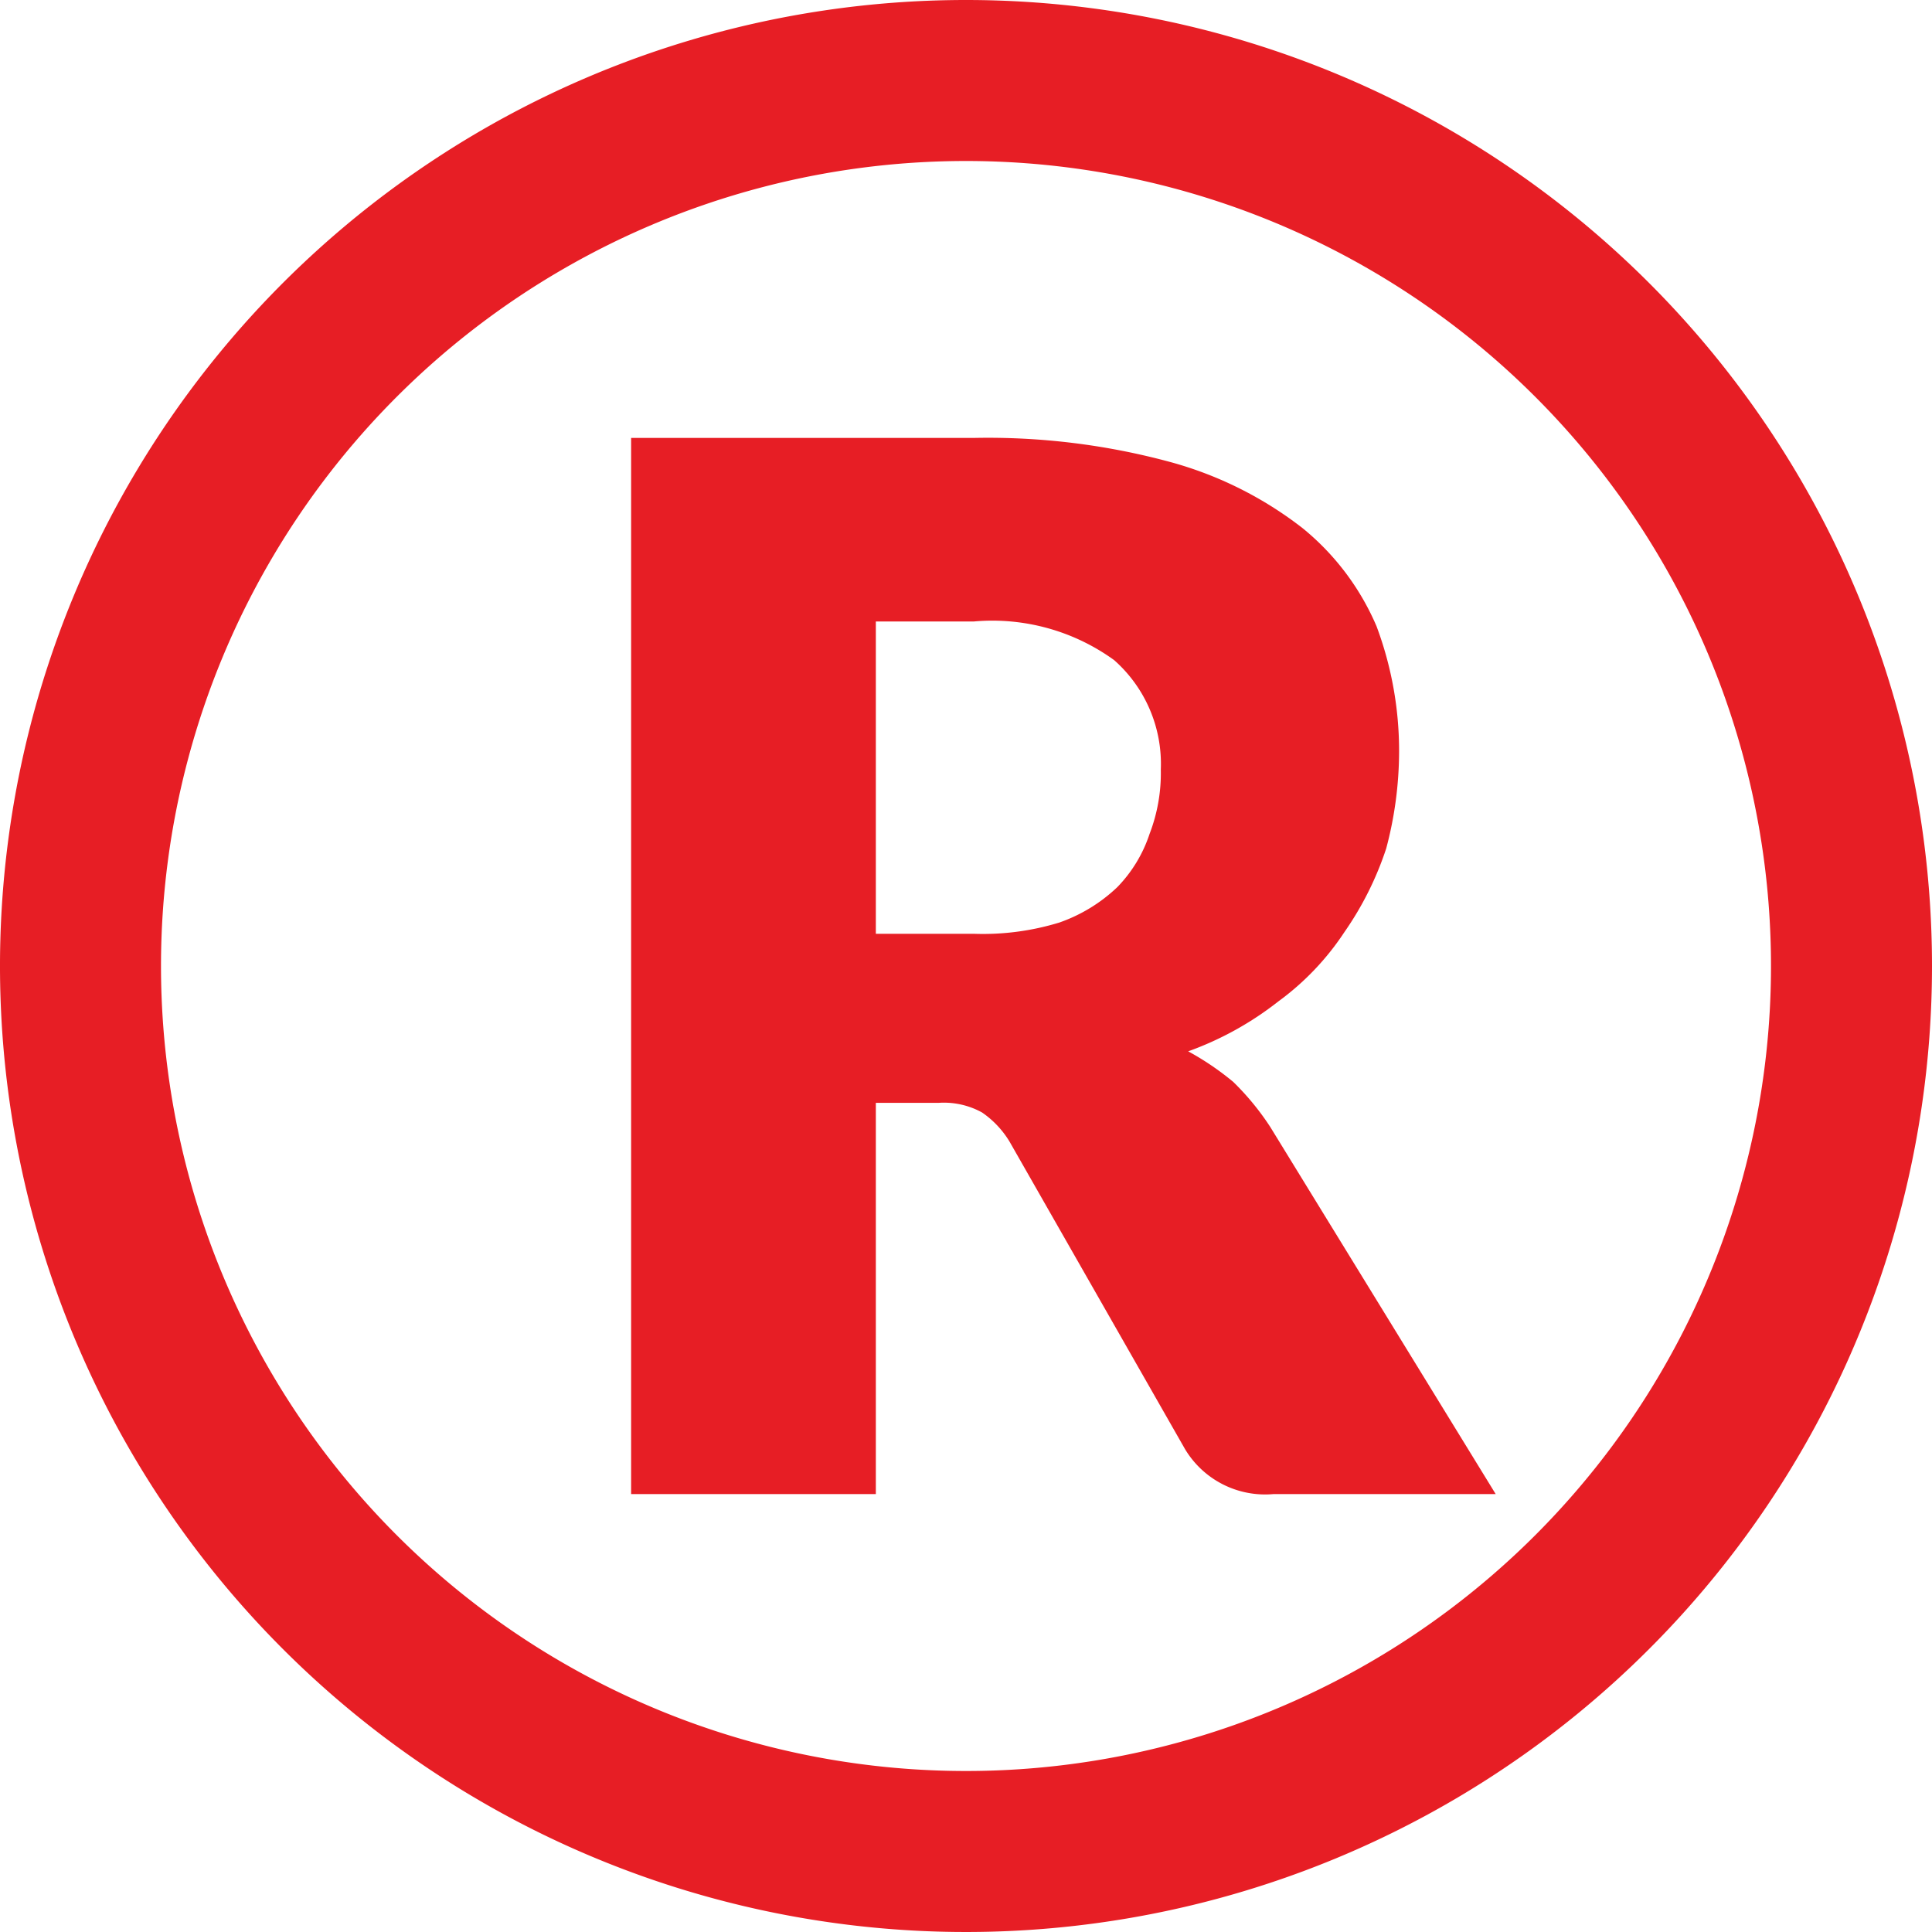 <svg id="Layer_1" data-name="Layer 1" xmlns="http://www.w3.org/2000/svg" viewBox="0 0 12 12"><defs><style>.cls-1{isolation:isolate;}.cls-2{fill:#e71e25;}</style></defs><g id="Artwork_2" data-name="Artwork 2"><g class="cls-1"><path class="cls-2" d="M9.29,9.28H7.91A.58.58,0,0,1,7.36,9L6.27,7.09a.59.59,0,0,0-.17-.18.49.49,0,0,0-.27-.06H5.44V9.28H3.92V2.72H6.05a4.33,4.33,0,0,1,1.22.15,2.34,2.34,0,0,1,.82.41,1.59,1.59,0,0,1,.46.61,2.21,2.21,0,0,1,.14.78,2.35,2.35,0,0,1-.08.6,2,2,0,0,1-.26.52,1.67,1.67,0,0,1-.41.43,2,2,0,0,1-.56.31,1.73,1.73,0,0,1,.28.19A1.64,1.64,0,0,1,7.89,7ZM6.05,5.8a1.62,1.62,0,0,0,.53-.07,1,1,0,0,0,.36-.22.86.86,0,0,0,.2-.33,1.05,1.05,0,0,0,.07-.4.86.86,0,0,0-.29-.68,1.29,1.29,0,0,0-.87-.24H5.44V5.8Z"/></g><g id="Ellipse_8" data-name="Ellipse 8"><path class="cls-2" d="M6,1A5,5,0,1,1,1,6,5,5,0,0,1,6,1M6,0a6,6,0,1,0,6,6A6,6,0,0,0,6,0Z"/></g></g></svg>